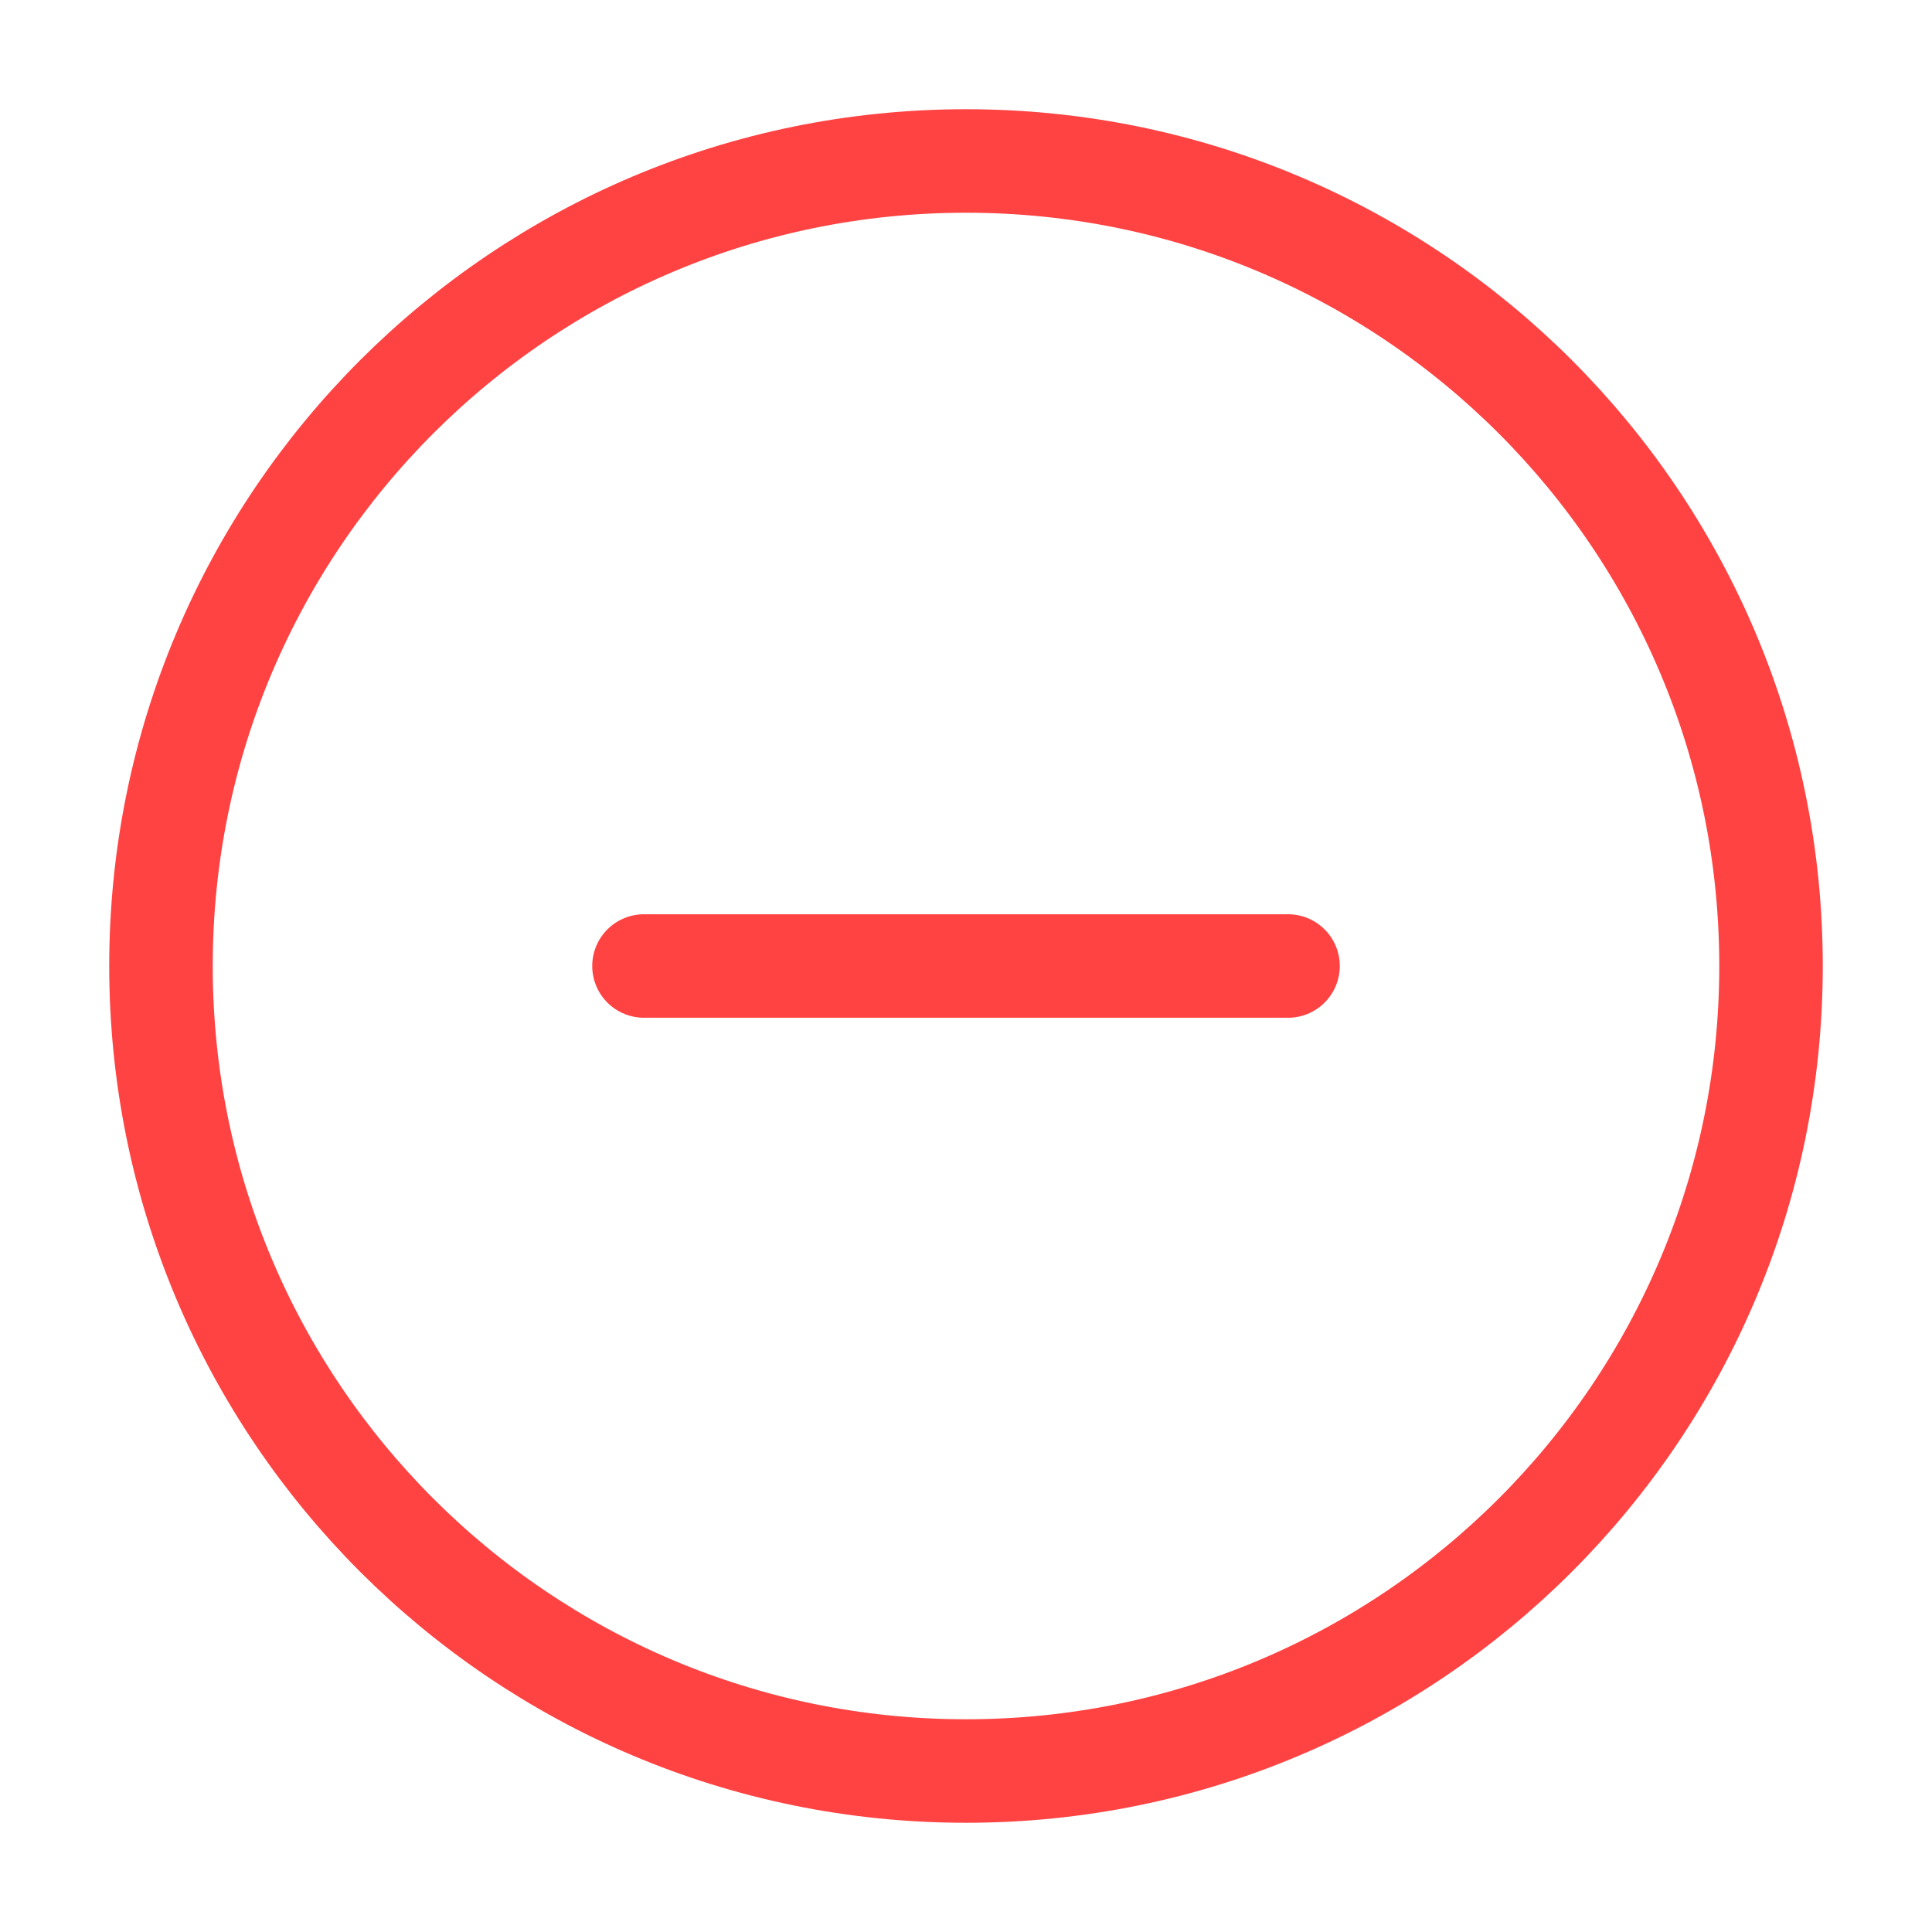 <svg width="28" height="28" viewBox="0 0 28 28" fill="none" xmlns="http://www.w3.org/2000/svg">
<path d="M9.333 14H18.667M14 25.667C20.444 25.667 25.667 20.443 25.667 14C25.667 7.556 20.444 2.333 14 2.333C7.557 2.333 2.333 7.556 2.333 14C2.333 20.443 7.557 25.667 14 25.667Z" stroke="#FF4242" stroke-width="1.5" stroke-linecap="round" stroke-linejoin="round"/>
</svg>
